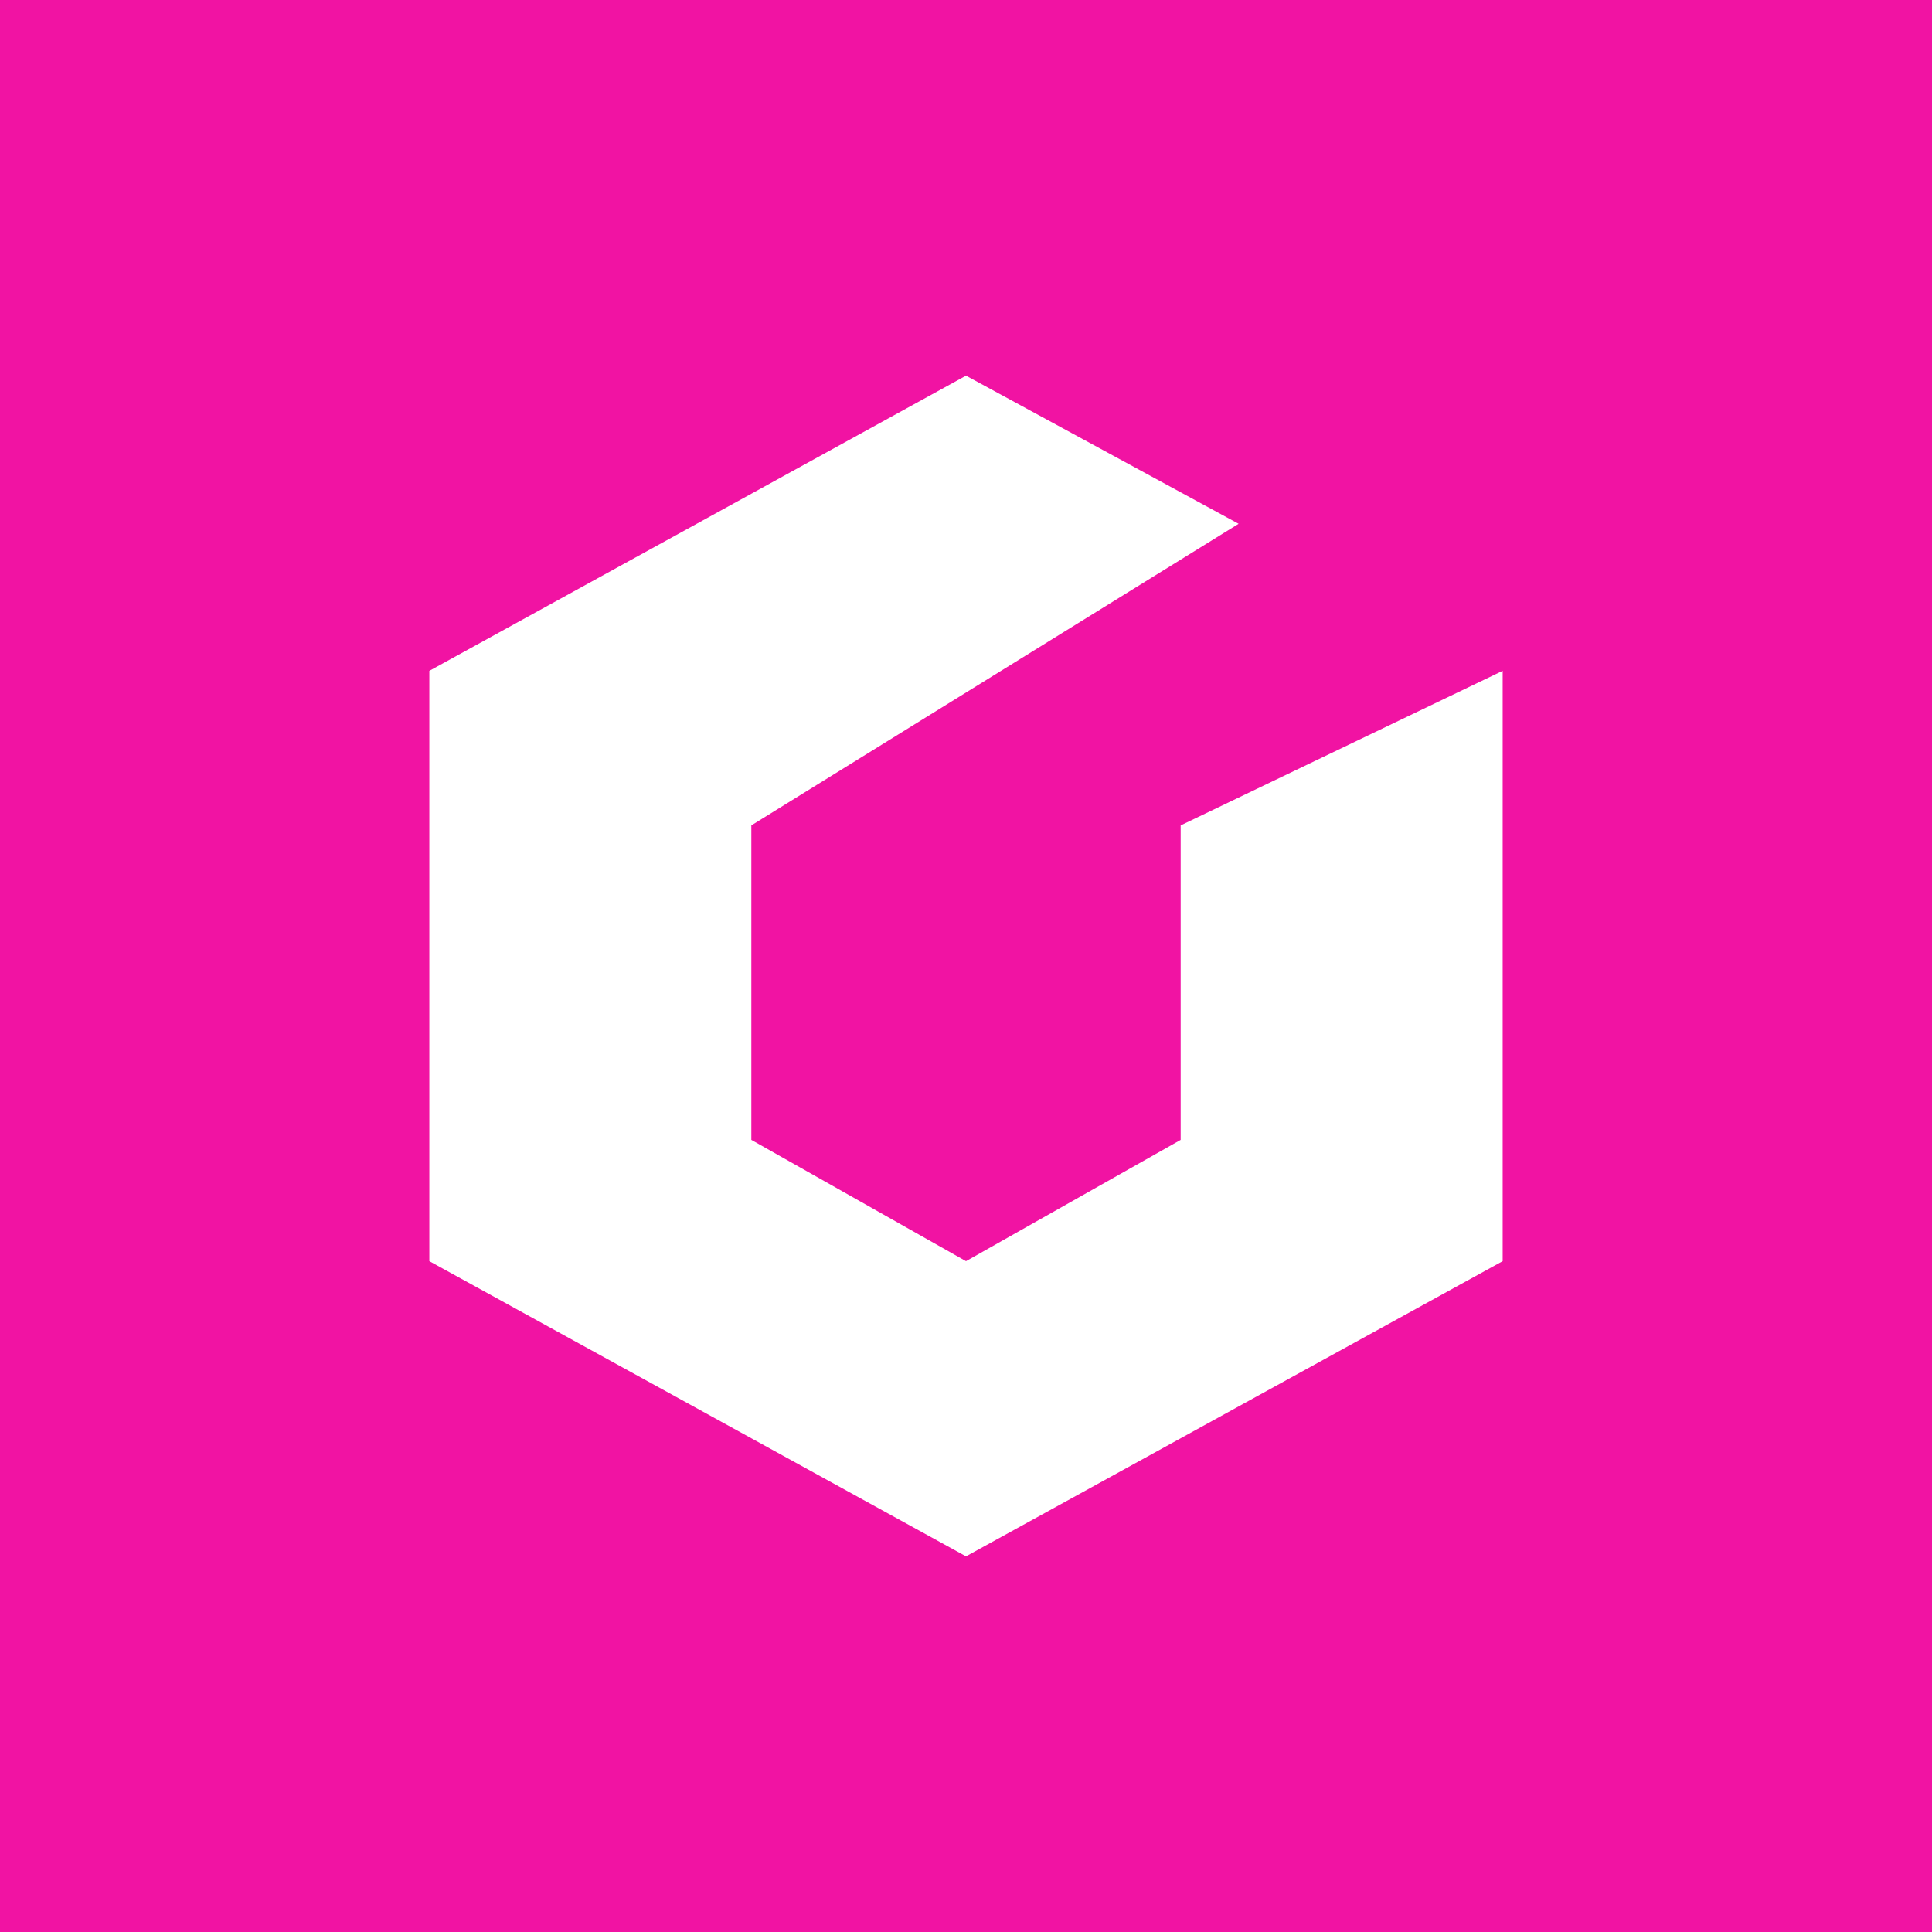 <!-- by TradingView --><svg width="18" height="18" viewBox="0 0 18 18" xmlns="http://www.w3.org/2000/svg"><path fill="#F113A3" d="M0 0h18v18H0z"/><path d="M4 11.75v-5.5L9 3.5l2.54 1.38L7 7.69v2.93l2 1.13 2-1.13V7.69l3-1.44v5.5L9 14.5l-5-2.75Z" fill="#fff"/></svg>